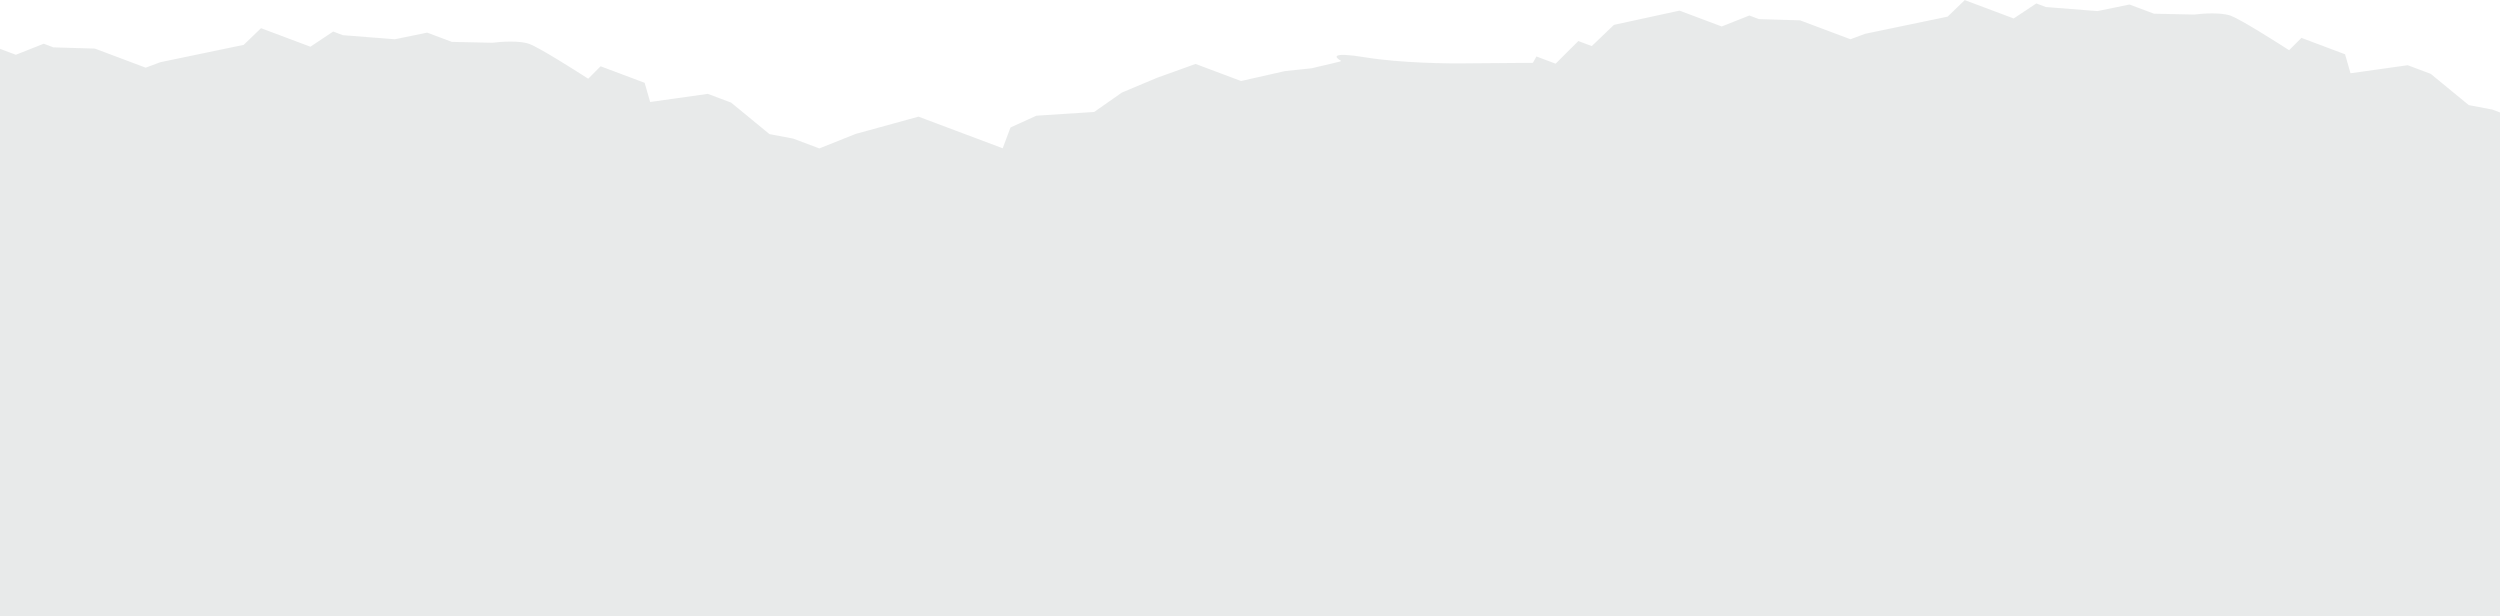 <svg width="1728" height="426" viewBox="0 0 1728 426" fill="none" xmlns="http://www.w3.org/2000/svg">
<path opacity="0.1" d="M926.373 42.525L906.533 47.206L888.26 49.12L857.817 56.002L826.378 44.195L799.907 53.713L775.442 63.984L756.286 77.394L716.395 79.965L698.454 88.107L693.055 102.486L634.859 80.632L591.452 92.565L566.319 102.585L548.258 95.803L531.868 92.701L505.325 70.905L489.271 64.877L449.379 70.499L445.579 57.245L415.144 45.815L406.569 54.423C395.826 47.463 372.667 32.916 365.977 30.404C359.288 27.892 346.103 28.791 340.346 29.555L312.332 28.954L295.274 22.549L272.944 27.136L236.986 24.316L230.297 21.804L214.529 32.289L180.414 19.478L168.451 31.01L110.912 42.977L100.708 46.776L65.59 33.589L36.906 32.737L30.217 30.225L10.938 37.865L-18.494 26.813L-64.2 36.739L-79.677 51.53L-89.041 48.013L-104.895 63.807L-118.273 58.783L-120.7 63.214L-165.482 63.566C-179.322 63.837 -213.116 63.382 -237.567 59.389C-262.017 55.395 -259.045 59.335 -254.502 61.804L-280.937 85.453L-306.533 101.785L-317.15 92.457L-365.398 79.68L-389.862 89.951L-381.646 468.71L800.548 478.482L800.618 478.482L2117.38 489.366L2109.38 20.118L2077.83 27.56L2059.72 29.457L2029.54 36.279L1998.38 24.576L1972.14 34.01L1947.88 44.192L1928.9 57.484L1889.35 60.033L1871.57 68.104L1866.22 82.357L1808.53 60.694L1765.5 72.523L1740.59 82.456L1722.68 75.733L1706.44 72.658L1680.12 51.053L1664.21 45.077L1624.67 50.65L1620.9 37.511L1590.73 26.181L1582.23 34.714C1571.58 27.815 1548.62 13.395 1541.99 10.905C1535.36 8.415 1522.29 9.306 1516.58 10.063L1488.81 9.468L1471.91 3.118L1449.77 7.665L1414.13 4.869L1407.49 2.379L1391.86 12.773L1358.05 0.073L1346.19 11.505L1289.15 23.368L1279.04 27.134L1244.22 14.061L1215.79 13.217L1209.16 10.727L1190.05 18.301L1160.87 7.345L1115.57 17.184L1100.23 31.846L1090.94 28.36L1075.23 44.016L1061.97 39.036L1059.56 43.428L1015.17 43.777C1001.45 44.046 967.951 43.594 943.714 39.636C919.476 35.678 922.423 39.583 926.926 42.031L926.373 42.525Z" fill="#193128"/>
</svg>
